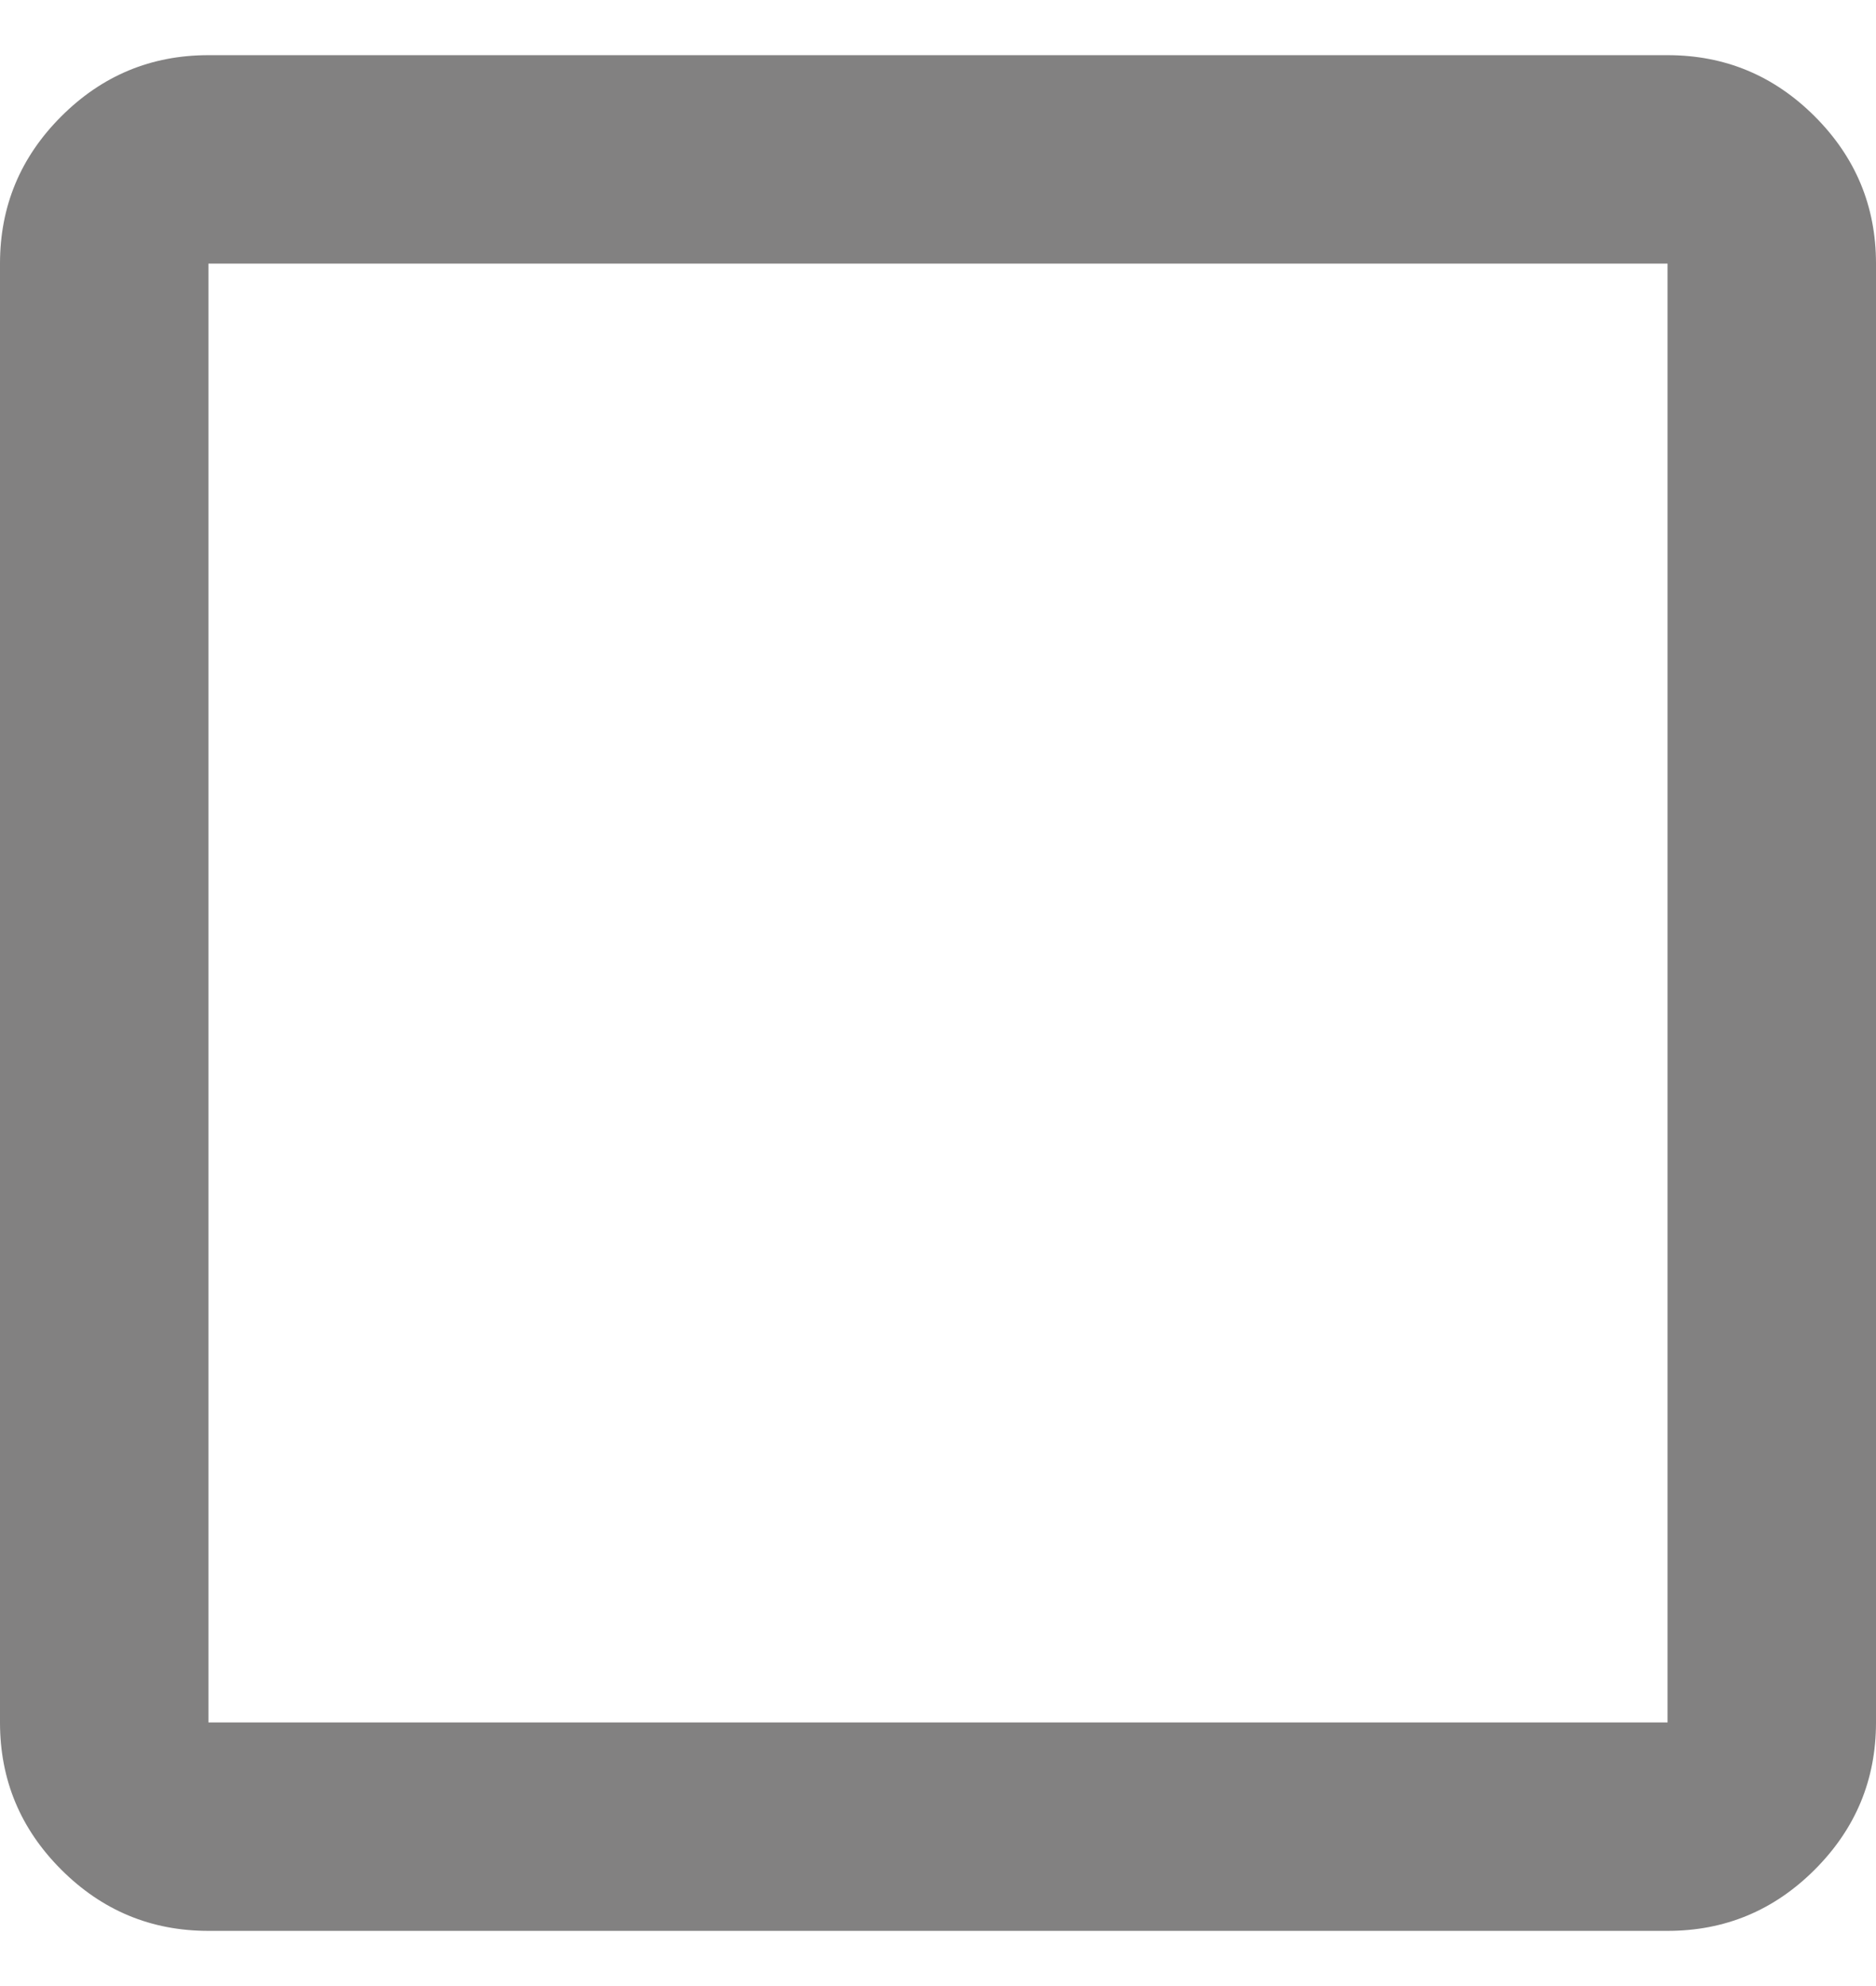 <svg width="17" height="18" viewBox="0 0 17 18" fill="none" xmlns="http://www.w3.org/2000/svg">
<path id="icon" d="M1.889 17.5C1.369 17.5 0.925 17.315 0.555 16.945C0.185 16.575 0 16.131 0 15.611V2.389C0 1.869 0.185 1.425 0.555 1.055C0.925 0.685 1.369 0.5 1.889 0.5H15.111C15.631 0.5 16.075 0.685 16.445 1.055C16.815 1.425 17 1.869 17 2.389V15.611C17 16.131 16.815 16.575 16.445 16.945C16.075 17.315 15.631 17.5 15.111 17.5H1.889ZM1.889 15.611H15.111V2.389H1.889V15.611Z" fill="#828181"/>
</svg>
